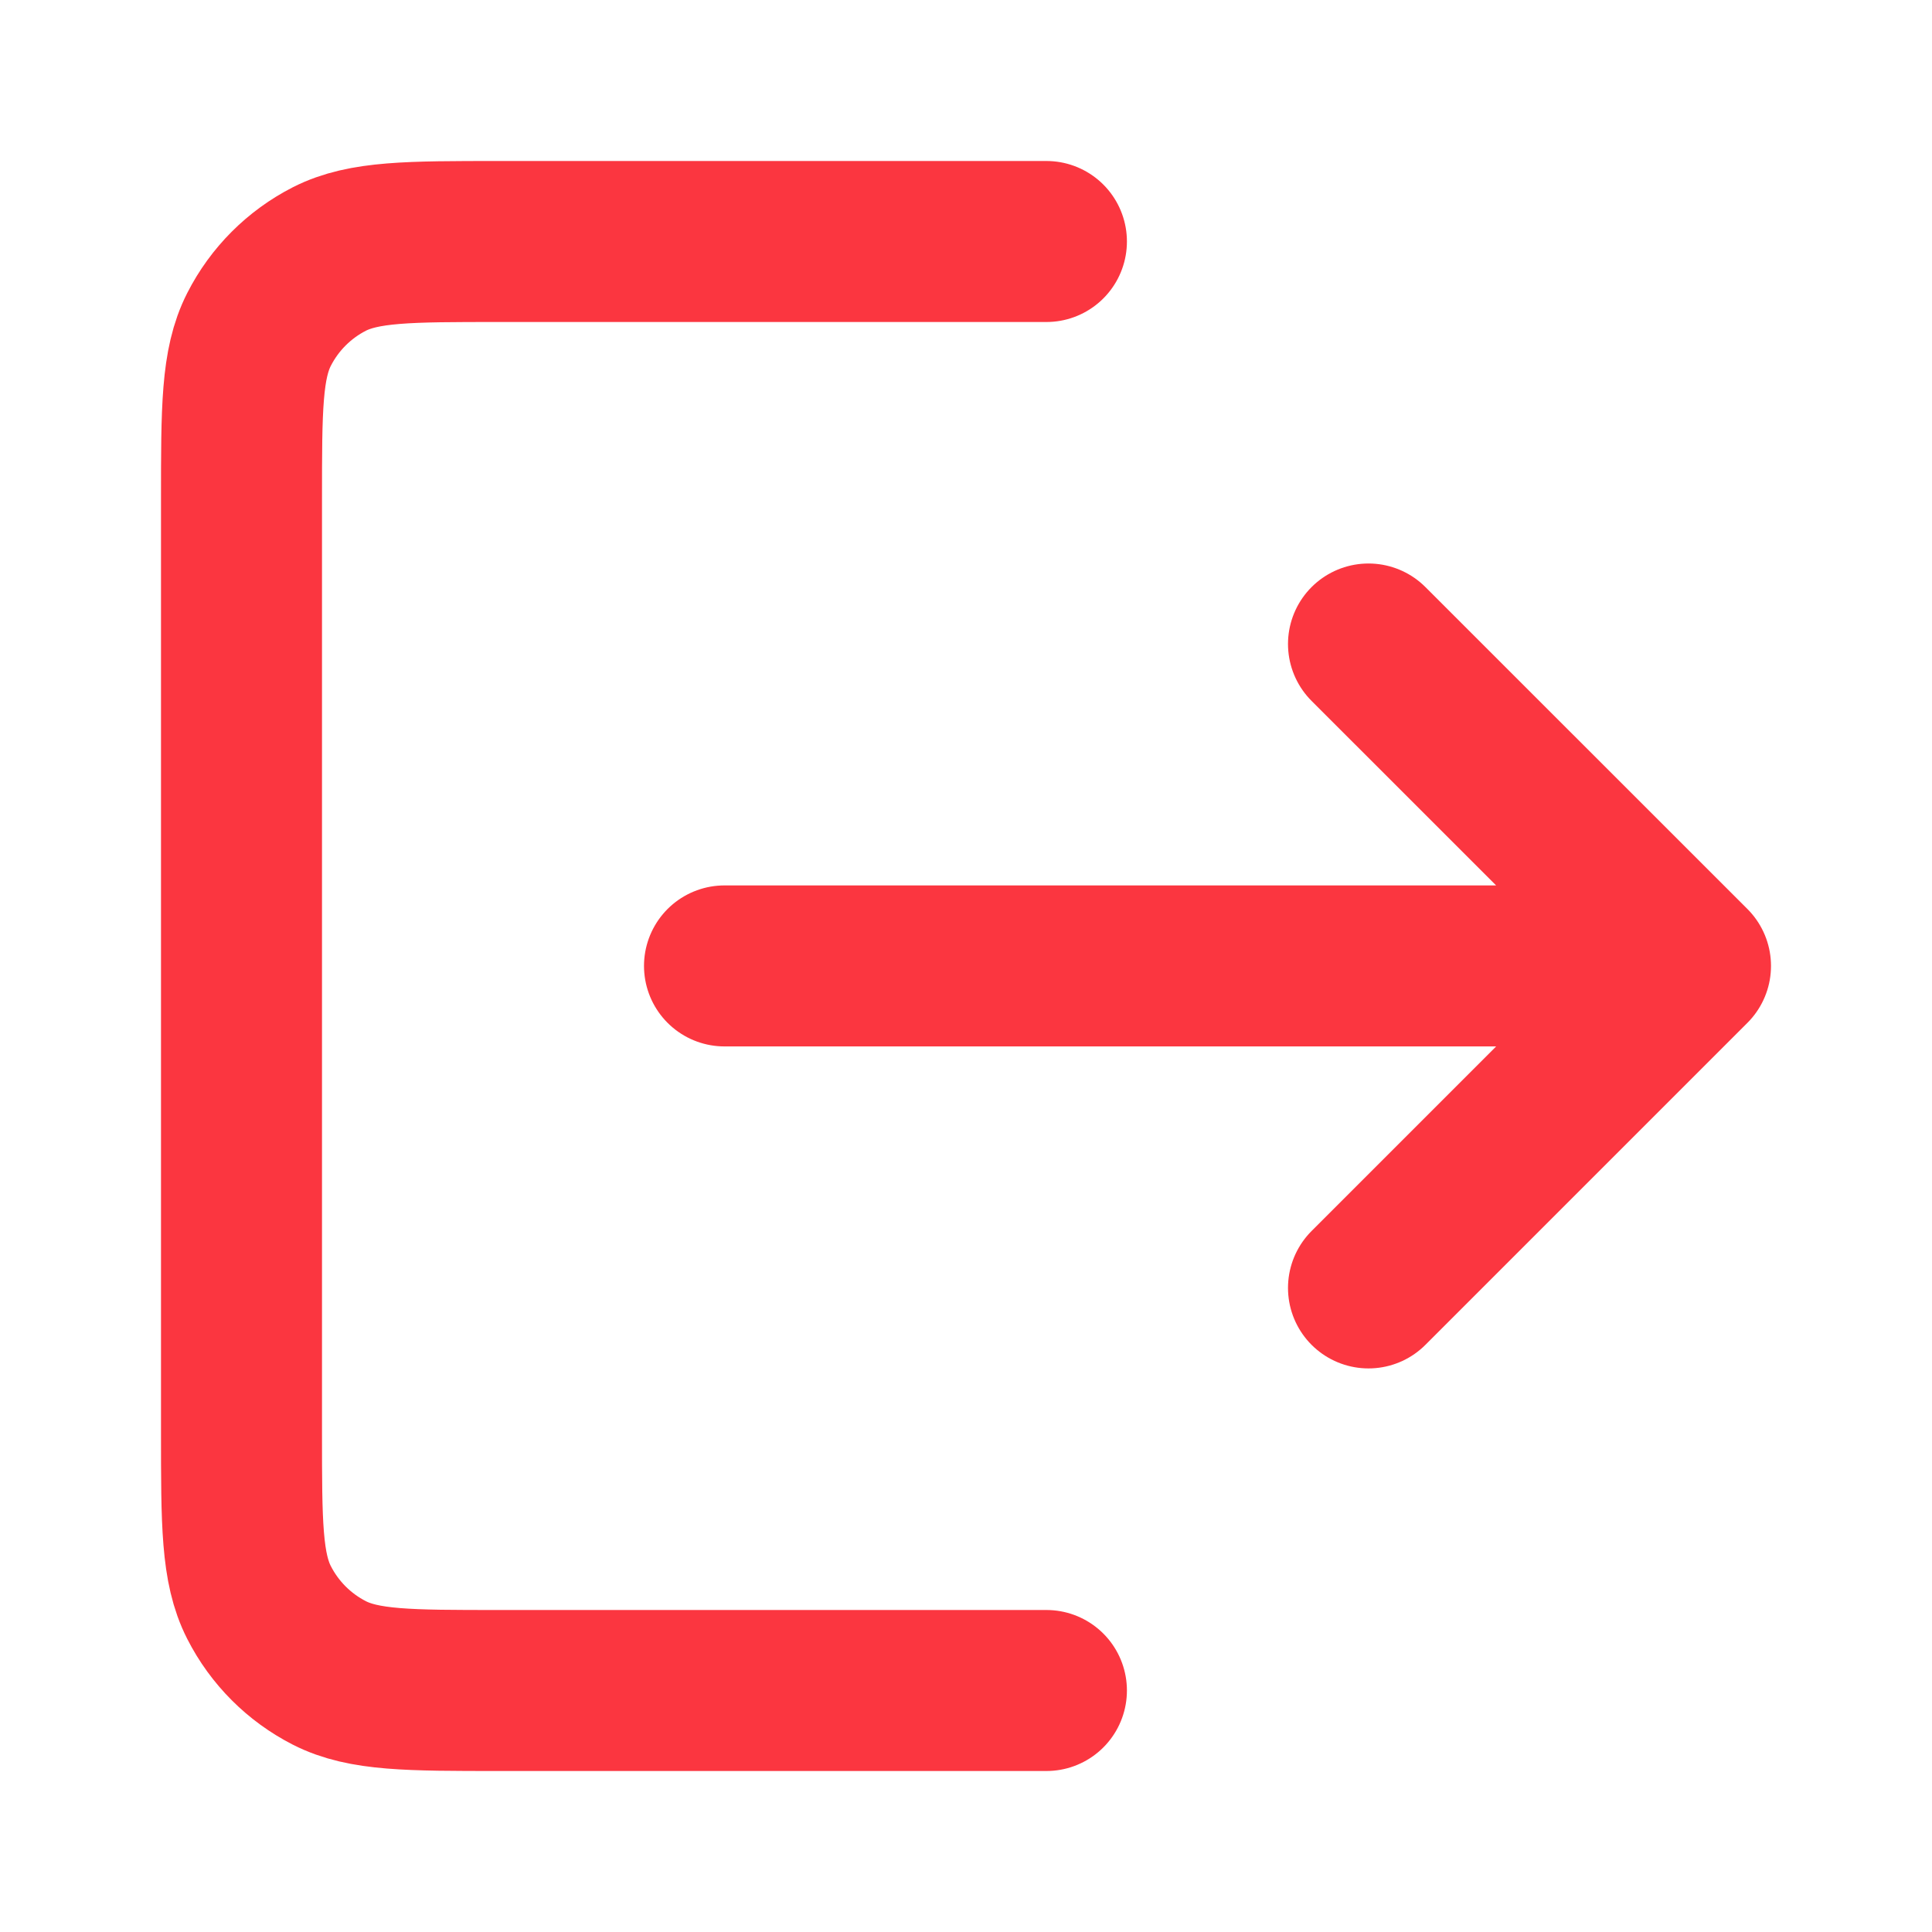 <!DOCTYPE svg PUBLIC "-//W3C//DTD SVG 1.1//EN" "http://www.w3.org/Graphics/SVG/1.1/DTD/svg11.dtd">
<!-- Uploaded to: SVG Repo, www.svgrepo.com, Transformed by: SVG Repo Mixer Tools -->
<svg width="800px" height="800px" viewBox="0 0 24 24" fill="none" xmlns="http://www.w3.org/2000/svg">
<g id="SVGRepo_bgCarrier" stroke-width="0"/>
<g id="SVGRepo_tracerCarrier" stroke-linecap="round" stroke-linejoin="round"/>
<g id="SVGRepo_iconCarrier"> <path d="M17 15.999L21 11.999M21 11.999L17 8M21 11.999H9M12.999 21H6.2C5.08 21 4.52 21 4.092 20.782C3.716 20.59 3.41 20.284 3.218 19.907C3 19.48 3 18.92 3 17.799V6.2C3 5.079 3 4.519 3.218 4.092C3.41 3.715 3.716 3.409 4.092 3.217C4.52 3 5.08 3 6.2 3L12.999 3" stroke="#fb3640" stroke-width="2" stroke-linecap="round" stroke-linejoin="round"/> </g>
</svg>